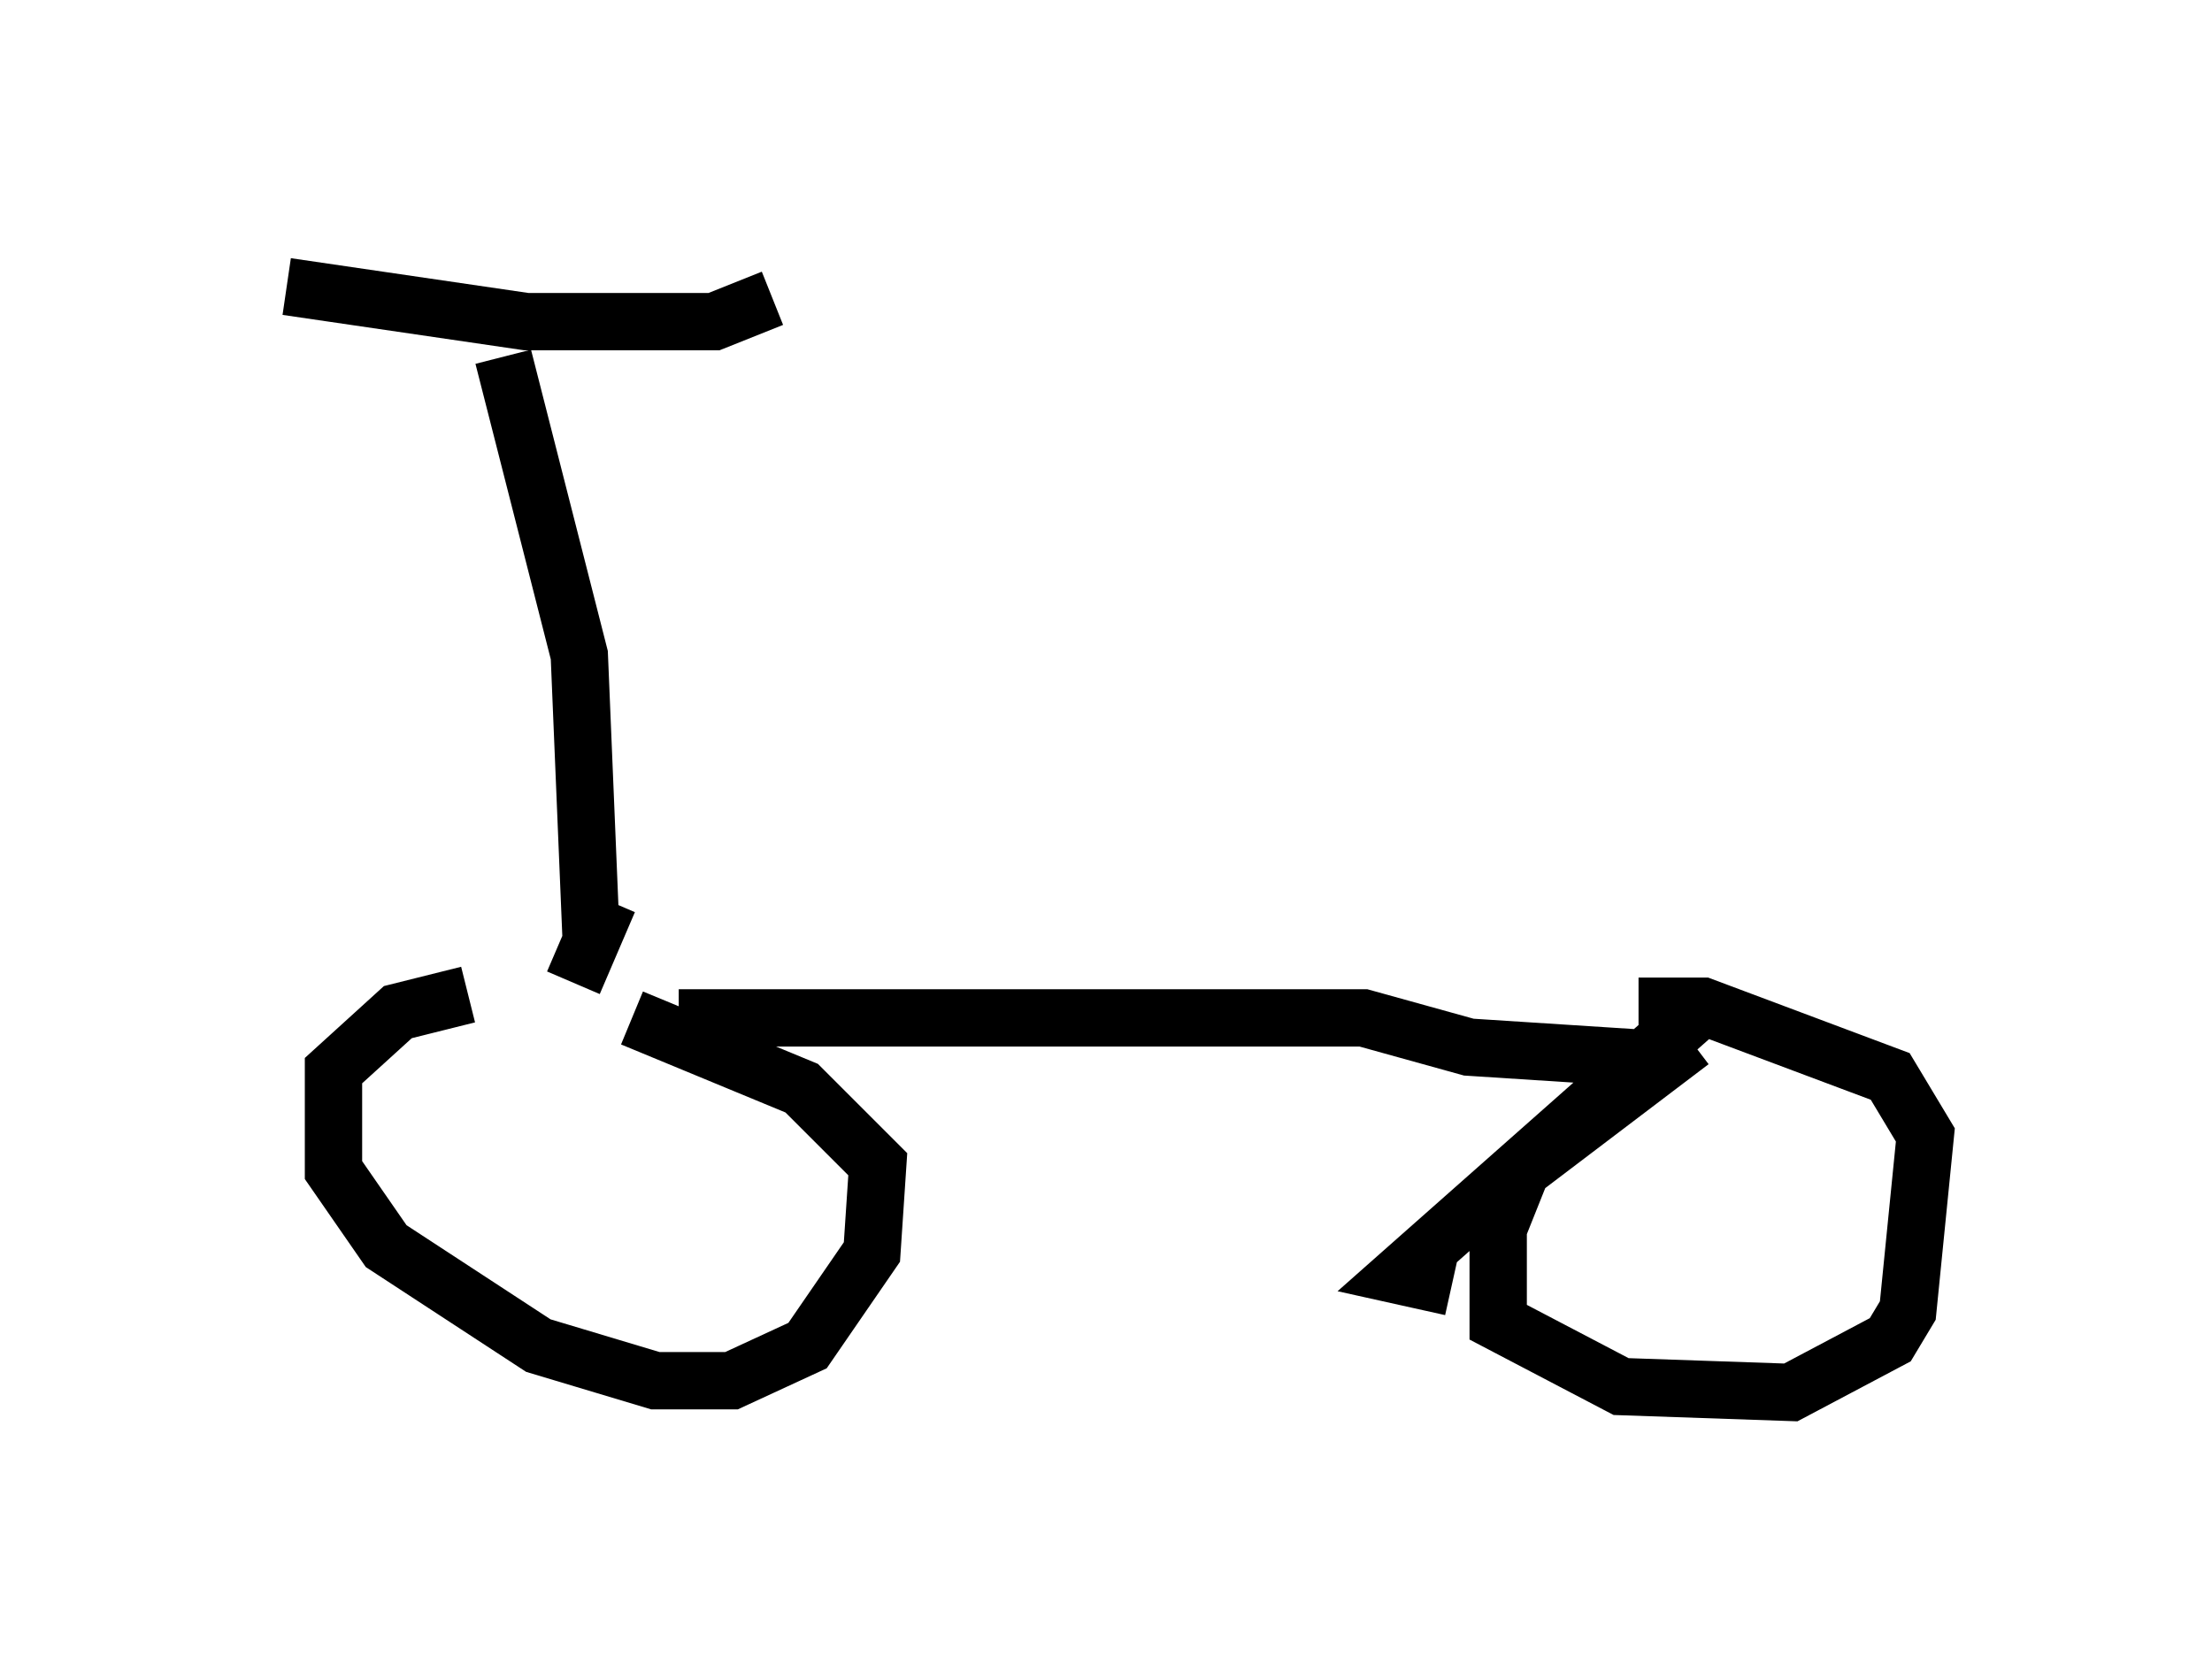<?xml version="1.0" encoding="utf-8" ?>
<svg baseProfile="full" height="29.294" version="1.1" width="38.584" xmlns="http://www.w3.org/2000/svg" xmlns:ev="http://www.w3.org/2001/xml-events" xmlns:xlink="http://www.w3.org/1999/xlink"><defs /><rect fill="white" height="29.294" width="38.584" x="0" y="0" /><path d="M11.738, 17.352 m-3.573, 0.0 l-1.225, 0.306 -1.123, 1.021 l0.0, 1.735 0.919, 1.327 l2.654, 1.735 2.042, 0.613 l1.327, 0.0 1.327, -0.613 l1.123, -1.633 0.102, -1.531 l-1.327, -1.327 -2.96, -1.225 m18.681, -0.204 l-5.308, 4.696 0.919, 0.204 m4.185, -4.288 l-2.96, 2.246 -0.408, 1.021 l0.0, 1.633 2.144, 1.123 l2.96, 0.102 1.735, -0.919 l0.306, -0.51 0.306, -3.063 l-0.613, -1.021 -3.267, -1.225 l-1.123, 0.0 m-16.742, 0.204 l11.944, 0.0 1.838, 0.51 l3.165, 0.204 m-18.784, -1.327 l0.613, -1.429 m-0.306, 0.613 l-0.204, -4.9 -1.327, -5.206 m-3.777, -1.225 l4.185, 0.613 3.267, 0.0 l1.021, -0.408 " fill="none" stroke="black" stroke-width="1" /></svg>